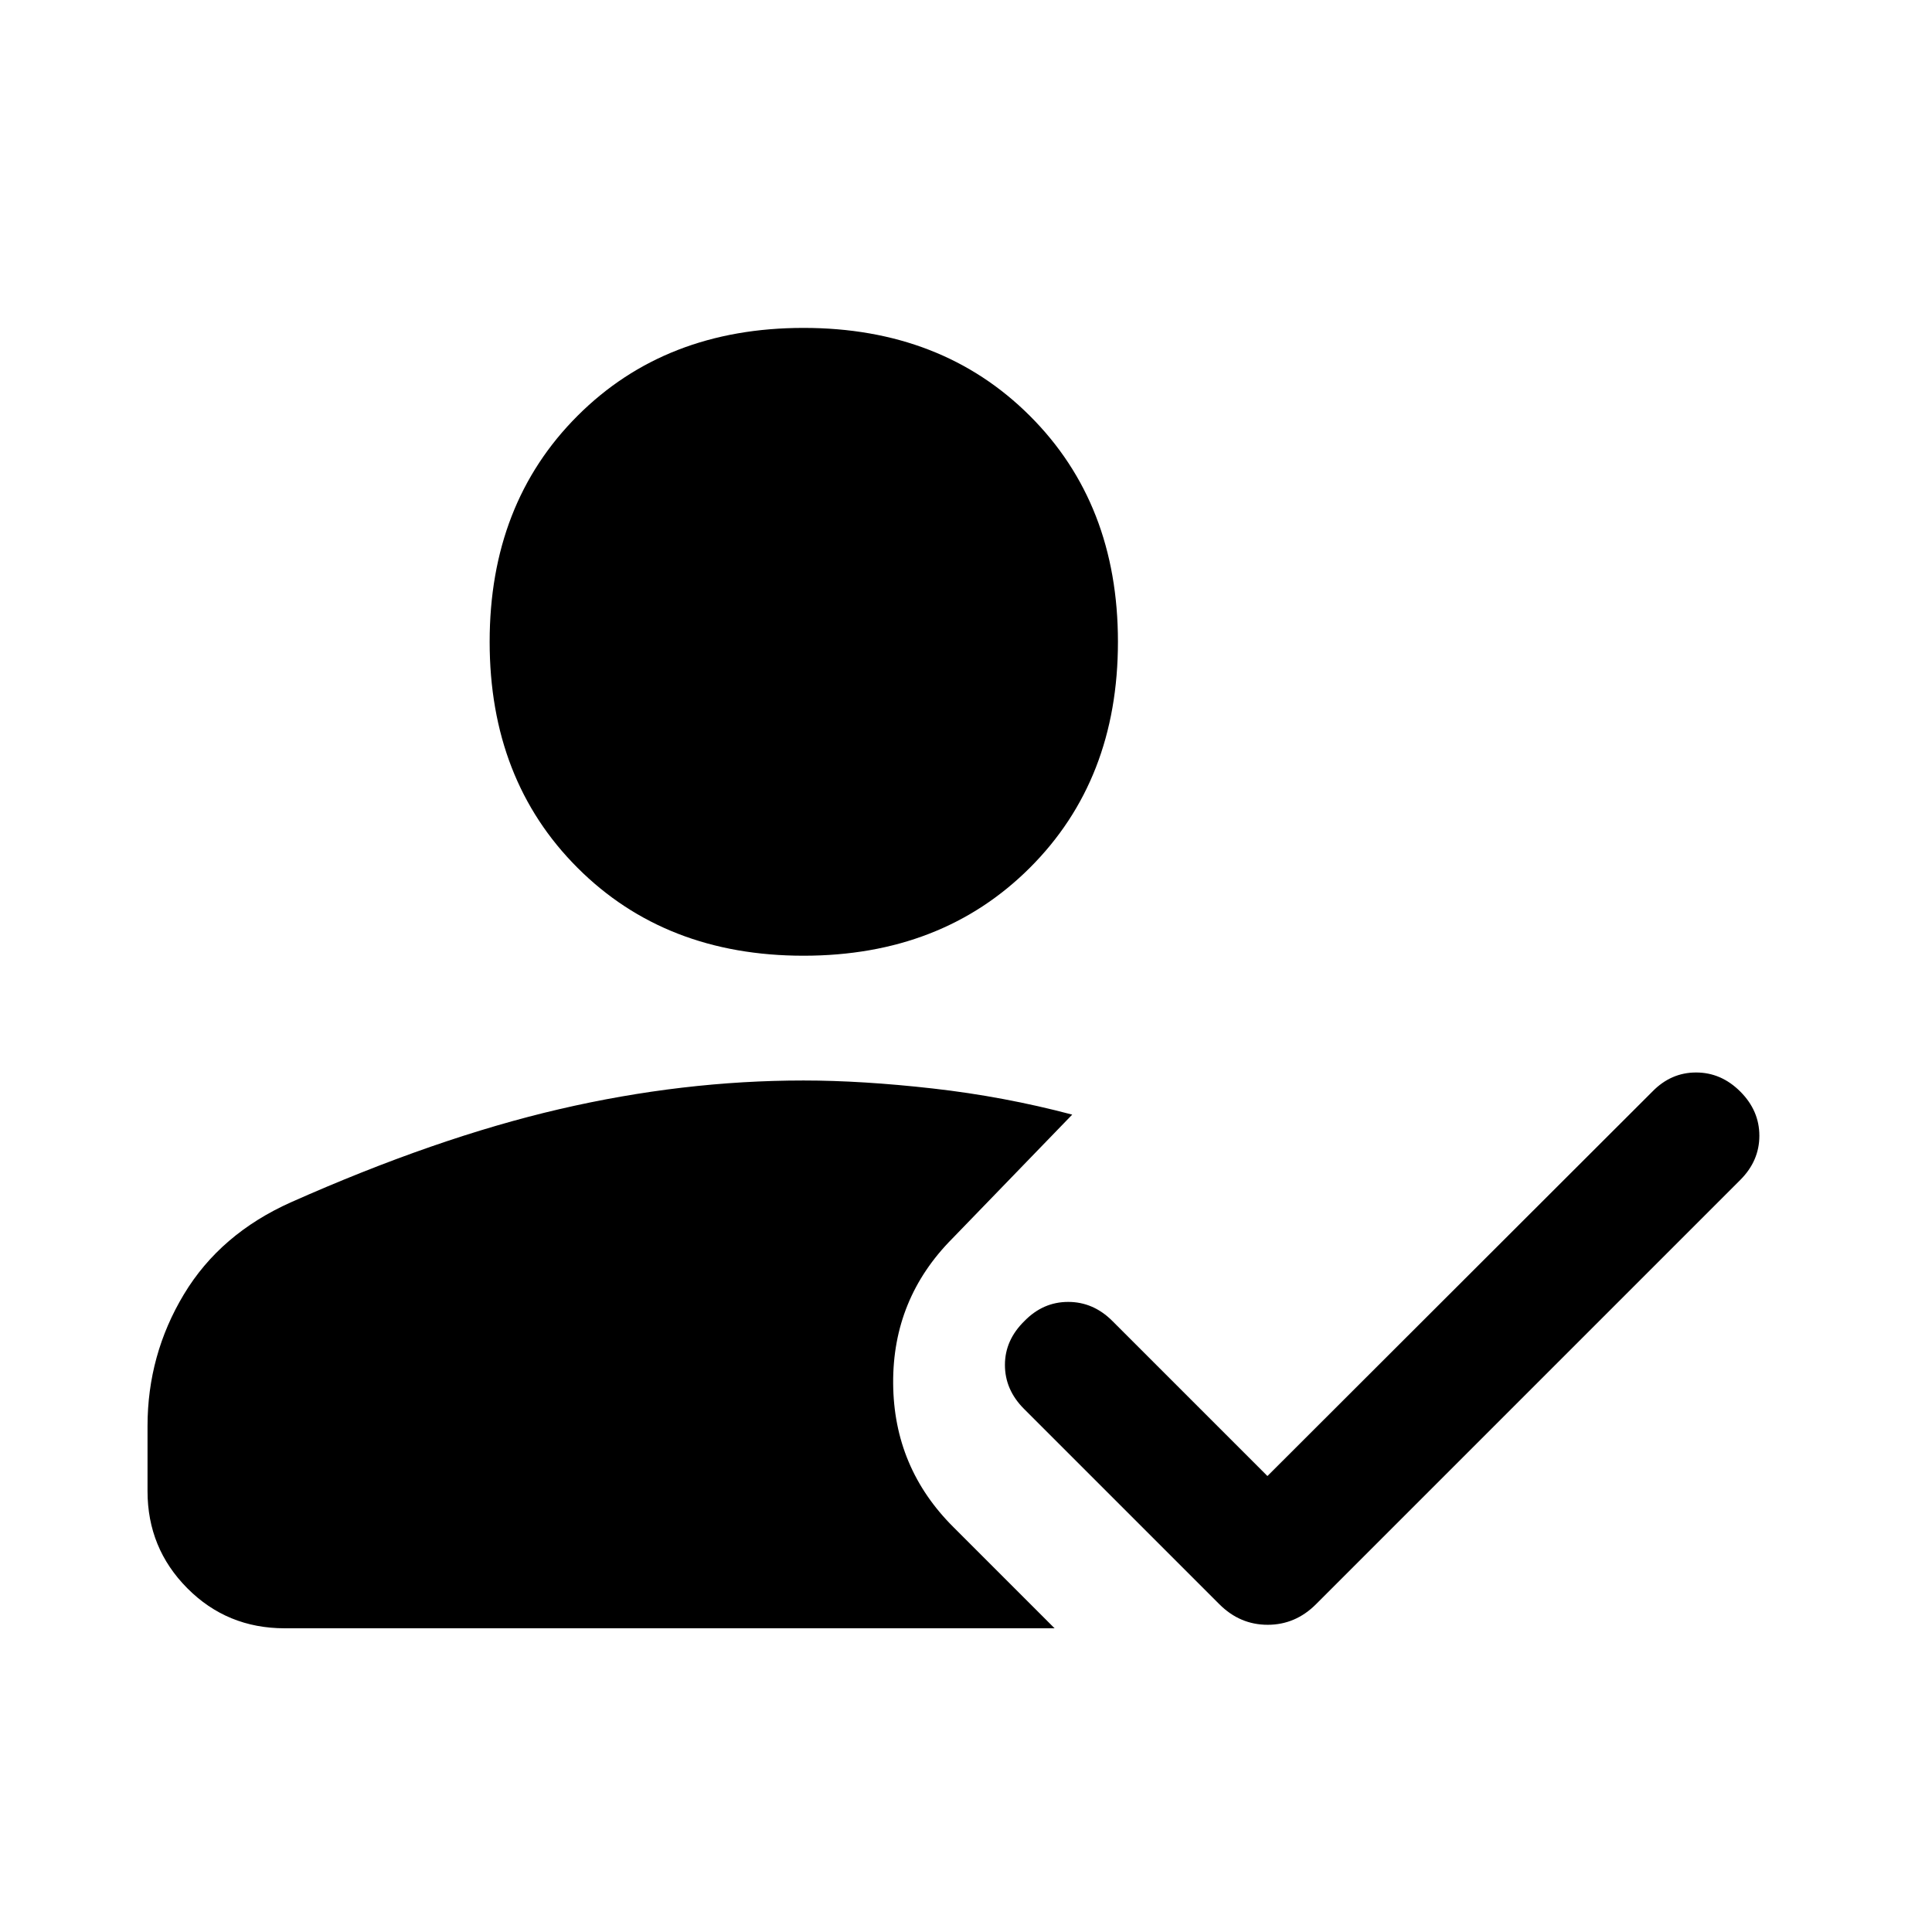 <svg xmlns="http://www.w3.org/2000/svg" width="48" height="48" viewBox="0 -960 960 960"><path d="M399.283-485.109q-68.631 0-112.305-43.674-43.674-43.674-43.674-112.304 0-68.631 43.674-112.305 43.674-43.674 112.305-43.674 68.63 0 112.424 43.674Q555.5-709.718 555.5-641.087q0 68.63-43.793 112.304-43.794 43.674-112.424 43.674ZM141.435-150.913q-28.587 0-48.359-19.891-19.772-19.892-19.772-48.239v-32.327q0-35.434 18.076-65.489 18.076-30.054 53.272-45.771 72-32 133.315-46.24 61.316-14.239 121.316-14.239 29 0 64.25 3.979 35.25 3.978 69.25 12.978L473.131-344.5q-29.587 29.826-29.327 71.848.261 42.022 30.087 71.609l50.131 50.13H141.435Zm488.348-75.652 191.282-191.044q9.239-9.478 21.718-9.478 12.478 0 21.956 9.478 9.479 9.479 9.479 21.957 0 12.478-9.479 21.956L653.891-162.848q-10.195 10.196-23.989 10.196-13.793 0-23.989-10.196l-97.087-97.087q-9.478-9.478-9.478-21.837 0-12.358 9.717-21.837 9.239-9.478 21.718-9.478 12.478 0 21.956 9.478l77.044 77.044Z"/></svg>